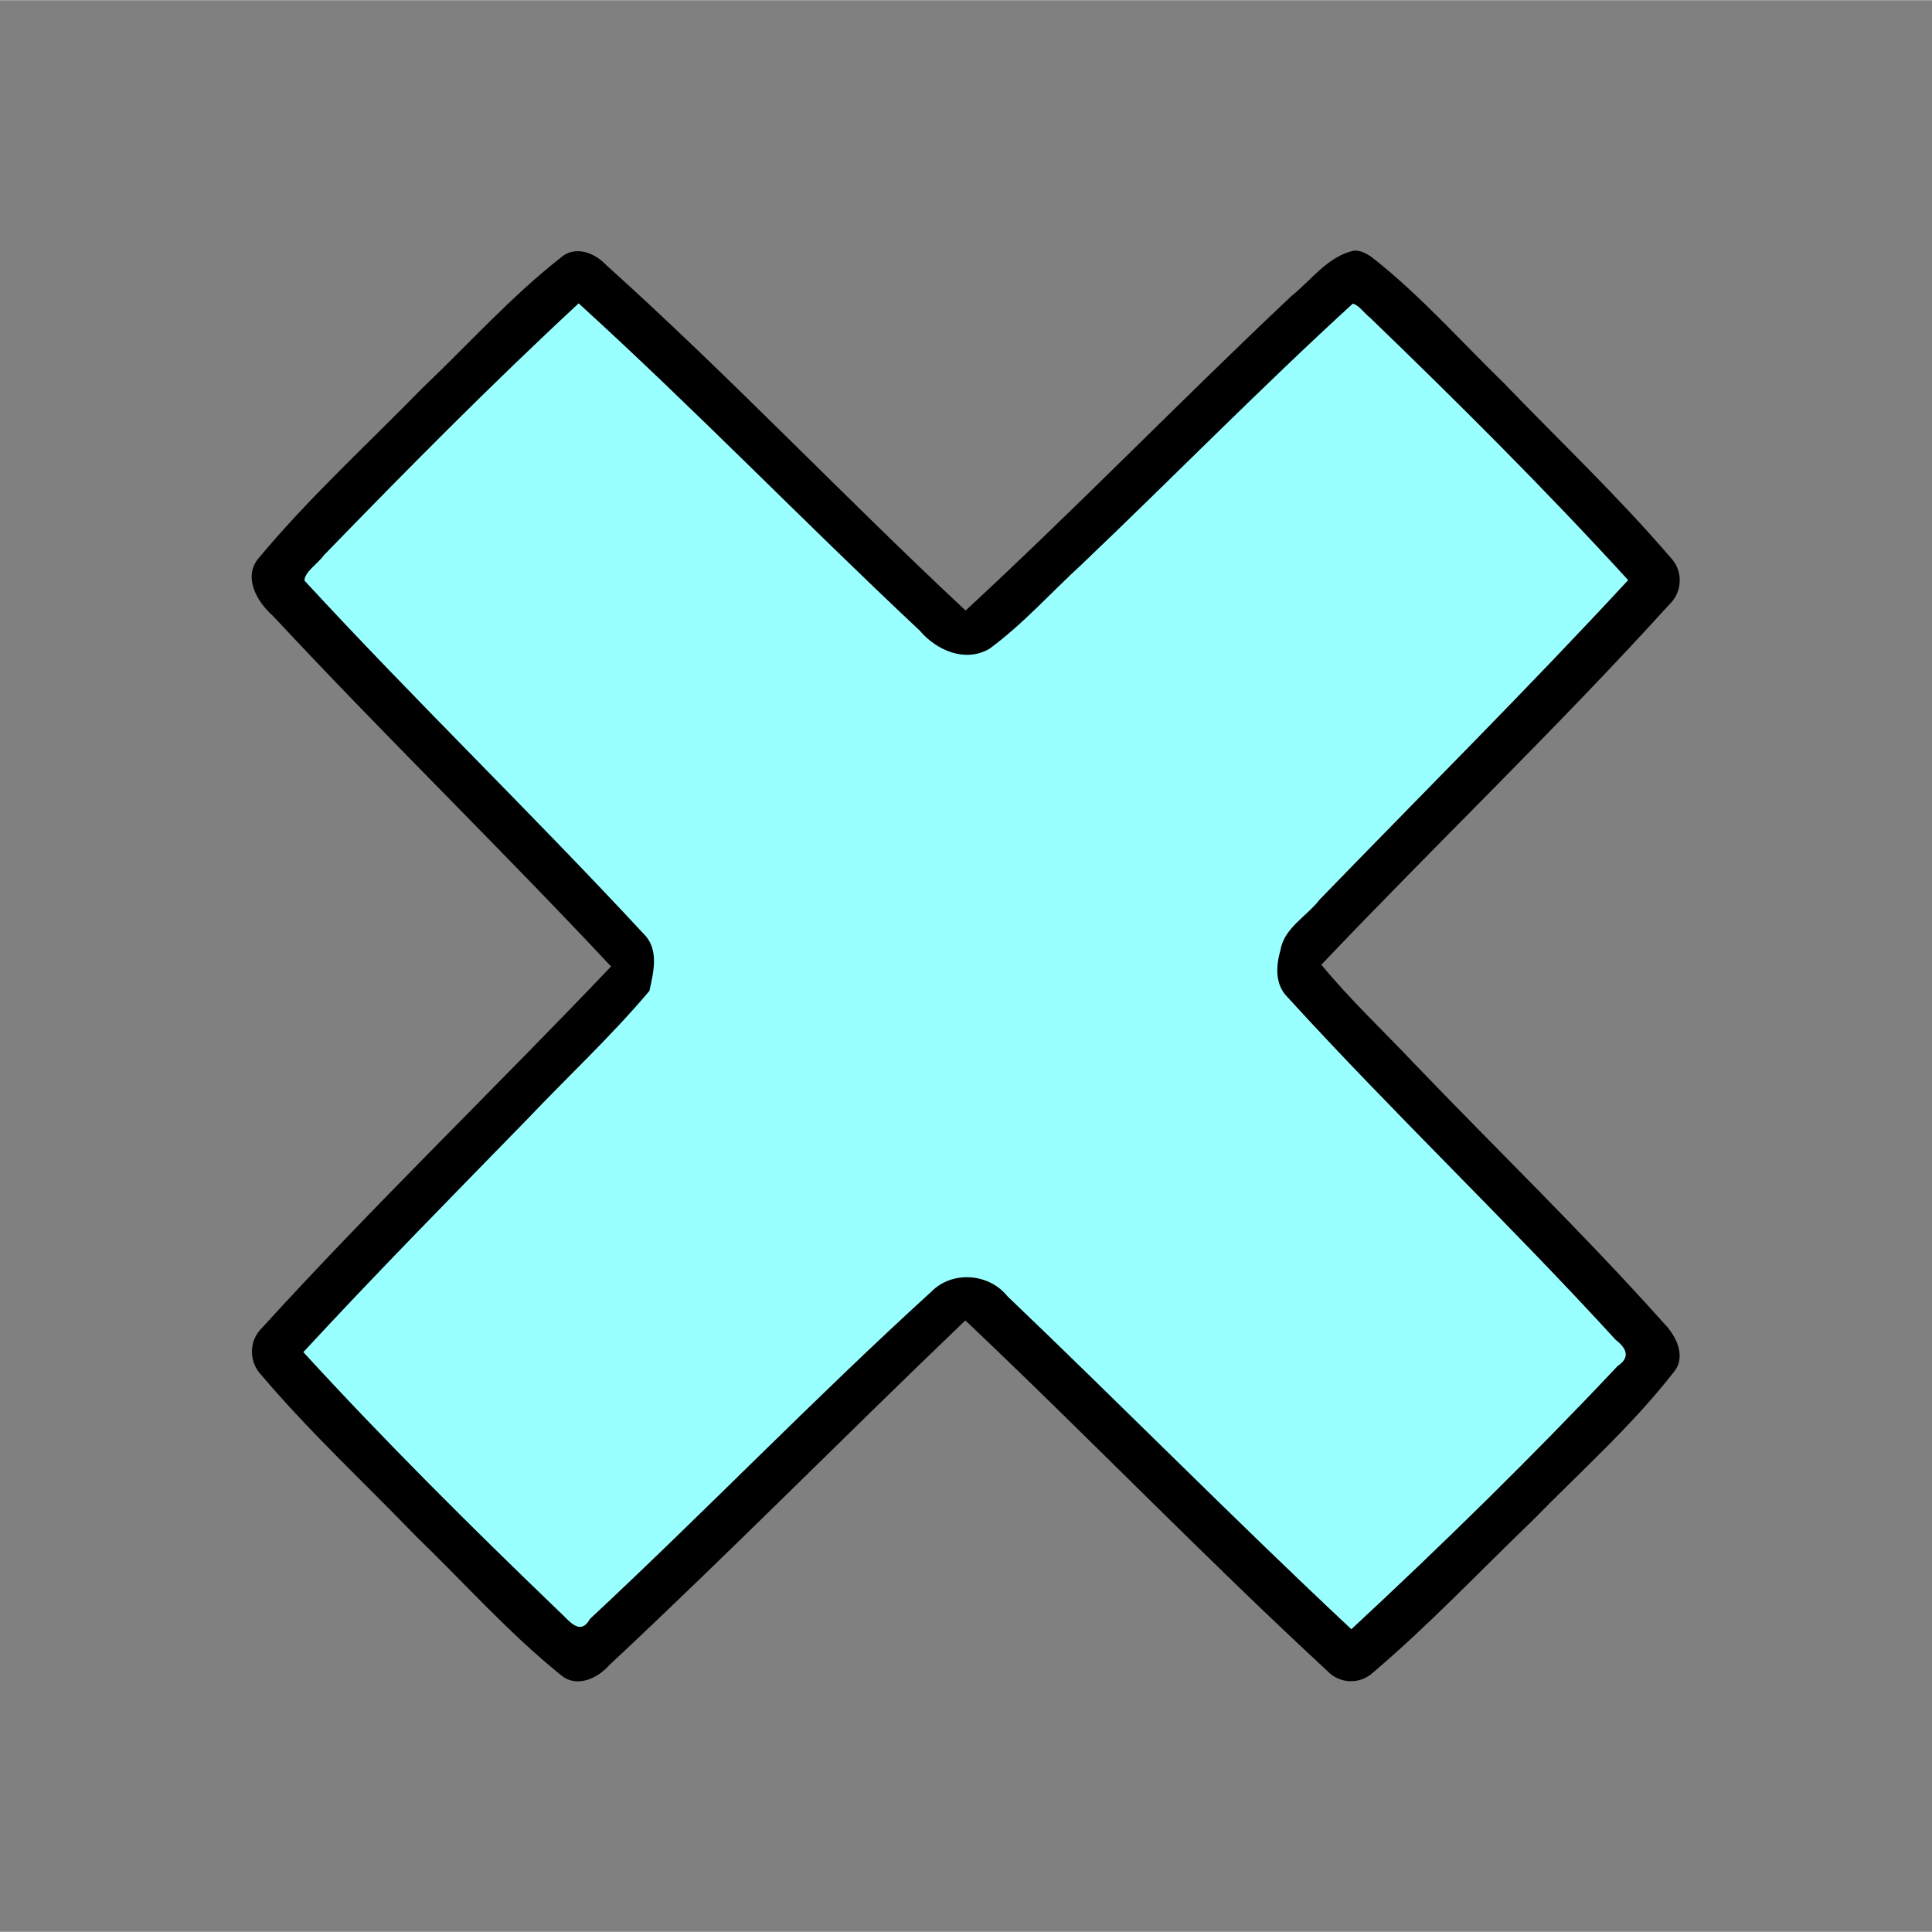 <?xml version="1.0" encoding="UTF-8" standalone="no"?>
<svg
   width="1.707in"
   height="1.707in"
   viewBox="0 0 512.099 512"
   version="1.1"
   id="svg312"
   xmlns="http://www.w3.org/2000/svg"
   xmlns:svg="http://www.w3.org/2000/svg">
  <rect x="0" y="0" width="512.099" height="512" fill="#808080" stroke="none"/>
  <defs
     id="defs316" />
  <g
     id="g9395">
    <path
       id="Selection"
       fill="none"
       stroke="#000000"
       stroke-width="1"
       d="m 153,74 c 0,0 27,26 27,26 0,0 49,49 49,49 0,0 19,19 19,19 0,0 8,5.96 8,5.96 0,0 8,-5.96 8,-5.96 0,0 19,-19 19,-19 0,0 49,-49 49,-49 0,0 27,-26 27,-26 0,0 52,52 52,52 0,0 27,28 27,28 0,0 -75,75 -75,75 0,0 -19,19 -19,19 0,0 -5.96,8 -5.96,8 0,0 5.96,8 5.96,8 0,0 19,19 19,19 0,0 49,49 49,49 0,0 26,27 26,27 0,0 -52,52 -52,52 0,0 -28,27 -28,27 0,0 -75,-75 -75,-75 0,0 -19,-19 -19,-19 0,0 -8,-5.96 -8,-5.96 0,0 -8,5.96 -8,5.96 0,0 -19,19 -19,19 0,0 -49,49 -49,49 0,0 -27,26 -27,26 0,0 -52,-52 -52,-52 0,0 -27,-28 -27,-28 0,0 75,-75 75,-75 0,0 19,-19 19,-19 0,0 5.96,-8 5.96,-8 0,0 -5.96,-8 -5.96,-8 0,0 -19,-19 -19,-19 0,0 -49,-49 -49,-49 0,0 -26,-27 -26,-27 0,0 79,-79 79,-79 z" />
    <path
       style="fill:#000000;stroke-width:1413.87"
       d="m 357.716,73.018 c -28.714,26.65 -55.921,54.876 -84.01,82.179 -5.887,5.451 -11.351,11.681 -17.786,16.359 -14.767,-12.606 -27.995,-26.935 -41.976,-40.399 -19.838,-19.373 -39.103,-39.36 -59.579,-58.064 -4.083,-1.532 -6.196,4.383 -9.217,6.291 -23.989,23.991 -47.977,47.982 -71.965,71.974 -1.81,3.765 3.647,6.062 5.302,8.955 30.581,31.973 62.458,62.721 92.749,94.934 0.338,2.68 -3.365,4.953 -4.985,7.172 -30.533,31.843 -62.639,62.403 -93.067,94.432 -1.101,3.916 4.031,5.992 5.866,8.89 23.817,24.635 48.118,48.796 72.211,73.16 3.883,1.751 6.3,-3.793 9.298,-5.57 31.329,-29.982 61.375,-61.291 92.968,-90.992 1.408,-1.659 3.111,-2.468 4.553,-0.343 24.686,23.001 48.374,47.681 72.533,71.467 8.839,8.578 17.292,17.734 26.373,25.952 3.783,0.718 5.816,-4.505 8.752,-6.346 24.701,-23.797 48.841,-48.166 73.08,-72.431 1.806,-3.766 -3.648,-6.065 -5.302,-8.96 -30.172,-31.515 -61.564,-61.848 -91.546,-93.542 -2.752,-2.047 -0.159,-4.053 1.412,-5.814 30.915,-33.03 64.126,-64.072 95.28,-96.959 1.673,-3.735 -3.54,-5.886 -5.241,-8.618 -23.962,-24.809 -48.428,-49.124 -72.679,-73.65 -1.126,-0.706 -1.86,-0.734 -3.024,-0.078 z"
       id="path558" />
    <path
       style="fill:#000000;stroke-width:1413.87"
       d="m 152.292,70.501 c -7.62,5.639 -13.94,13.034 -20.925,19.478 -19.628,19.629 -39.715,38.841 -58.535,59.251 -2.941,2.338 -2.258,6.338 0.442,8.554 26.057,27.994 53.488,54.716 80.108,82.151 4.911,5.43 10.917,10.409 14.911,16.412 -31.163,33.202 -64.244,64.562 -95.268,97.892 -2.601,1.989 -2.918,5.57 -0.292,7.712 19.392,21.375 40.253,41.378 60.482,61.956 6.301,5.829 11.955,12.587 18.944,17.563 4.511,-0.048 7.264,-4.878 10.653,-7.294 31.461,-29.899 61.737,-61.06 93.197,-90.925 31.787,30.095 62.35,62.025 94.154,92.335 2.965,1.924 5.711,7.44 9.85,5.412 11.186,-8.901 20.727,-19.73 31.094,-29.559 16.157,-16.38 33.072,-32.054 48.5,-49.129 3.072,-2.675 0.867,-6.506 -1.572,-8.691 -30.044,-32.252 -61.886,-62.79 -92.056,-94.925 -3.643,-2.221 -0.991,-4.527 1.222,-6.612 30.082,-31.91 61.902,-62.178 91.779,-94.301 2.585,-1.984 2.923,-5.548 0.314,-7.697 -19.146,-21.17 -39.803,-40.929 -59.797,-61.293 -6.552,-6.064 -12.409,-13.122 -19.711,-18.26 -4.247,-0.051 -6.784,4.687 -9.999,6.857 -31.536,29.764 -61.643,61.039 -93.229,90.72 -2.498,-0.216 -4.923,-3.969 -7.246,-5.704 -30.685,-29.352 -60.127,-60.027 -91.316,-88.865 -1.692,-1.225 -3.376,-3.416 -5.703,-3.038 z"
       id="path560" />
    <path
       style="fill:#000000;stroke-width:1413.87"
       d="m 358.652,68.406 c -6.04,1.978 -9.993,7.738 -14.826,11.614 -29.588,28.125 -58.053,57.403 -87.923,85.214 -31.66,-29.607 -61.489,-61.229 -93.453,-90.562 -3.268,-2.191 -6.515,-7.34 -10.983,-5.876 -10.497,7.655 -19.199,17.54 -28.697,26.373 -17.972,18.003 -36.356,35.674 -53.227,54.72 -2.8,5.196 2.495,9.473 5.571,12.979 29.458,31.72 60.752,61.75 90.288,93.327 -30.438,31.665 -62.018,62.237 -91.916,94.415 -2.646,2.949 -6.784,7.249 -3.479,11.269 10.375,12.626 22.515,23.717 33.761,35.562 15.08,14.881 29.411,30.603 45.527,44.385 3.212,3.516 7.889,0.987 10.485,-1.894 32.549,-30.59 63.869,-62.499 96.137,-93.364 32.206,30.537 62.926,62.601 95.398,92.86 2.706,2.645 7.006,6.044 10.57,2.727 14.991,-12.598 28.319,-27.061 42.473,-40.578 12.586,-12.86 26.121,-24.926 37.413,-38.974 3.905,-4.374 -1.103,-9.208 -3.966,-12.446 -29.528,-31.716 -60.894,-61.895 -90.363,-93.505 -0.905,-1.909 2.845,-3.646 3.74,-5.404 29.023,-30.387 59.382,-59.511 87.858,-90.426 2.67,-2.813 6.152,-7.189 2.784,-10.875 -12.204,-14.648 -26.314,-27.604 -39.442,-41.413 -13.256,-13 -25.642,-27.027 -40.082,-38.744 -1.081,-0.711 -2.297,-1.461 -3.644,-1.385 z"
       id="path562" />
    <path
       style="fill:#000000;stroke-width:1413.87"
       d="m 358.84,66.389 c -6.896,1.516 -11.353,7.899 -16.634,12.129 -29.096,27.405 -56.913,56.145 -86.264,83.26 -32.204,-30.065 -62.532,-62.134 -95.306,-91.613 -3.058,-3.281 -8.286,-5.259 -12.057,-1.88 -13.23,10.382 -24.507,23.015 -36.675,34.584 -14.636,14.986 -30.196,29.18 -43.59,45.313 -3.859,5.031 -0.057,11.434 3.992,14.976 29.337,31.512 60.263,61.548 89.66,92.966 -30.596,32.162 -62.63,62.995 -92.544,95.819 -3.518,3.398 -3.501,9.056 -0.103,12.537 12.819,15.112 27.408,28.633 41.164,42.882 12.644,12.203 24.389,25.459 38.091,36.499 4.109,3.62 9.723,1.066 12.868,-2.492 32.006,-29.92 62.78,-61.131 94.434,-91.421 32.318,30.561 63.26,62.706 95.962,92.918 3.219,3.449 8.681,3.636 12.12,0.392 14.859,-12.608 28.267,-26.85 42.32,-40.341 12.53,-12.819 26.059,-24.82 37.123,-38.973 3.805,-4.193 0.937,-9.91 -2.441,-13.329 -21.2,-23.712 -44.11,-45.834 -66.122,-68.785 -8.209,-8.687 -17.023,-16.953 -24.601,-26.165 30.508,-32.108 62.547,-62.765 92.313,-95.571 3.479,-3.364 3.611,-8.979 0.181,-12.438 -13.898,-16.207 -29.447,-30.931 -44.256,-46.298 -11.528,-11.229 -22.279,-23.406 -34.989,-33.332 -1.373,-0.907 -2.942,-1.785 -4.646,-1.636 z"
       id="path564" />
    <path
       style="fill:#99ffff;fill-opacity:1;stroke-width:1413.87"
       d="m 358.567,80.439 c -24.544,22.439 -47.824,46.231 -71.903,69.167 -8.105,7.422 -15.49,15.76 -24.358,22.28 -6.395,3.791 -14.079,0.48 -18.504,-4.773 -30.475,-28.569 -59.527,-58.635 -90.422,-86.755 -23.264,21.578 -45.561,44.116 -67.579,66.82 -1.522,2.165 -5.168,4.438 -5.084,6.684 29.347,31.829 60.518,61.936 89.95,93.678 4.098,4.074 2.565,10.103 1.463,15.066 -10.136,12.032 -21.752,22.8 -32.579,34.226 -19.896,20.393 -39.764,40.55 -59.146,61.516 21.713,23.697 44.446,46.296 67.712,68.653 2.671,2.39 5.576,6.817 8.273,2.052 30.556,-28.469 59.559,-58.581 90.439,-86.697 5.537,-5.667 15.292,-4.953 20.198,1.174 30.59,29.213 60.284,59.361 91.169,88.264 24.241,-22.515 47.91,-45.689 70.589,-69.779 3.424,-2.297 2.362,-4.677 -0.534,-6.929 -28.264,-30.913 -58.667,-59.806 -86.899,-90.74 -3.528,-3.487 -3.144,-8.372 -1.903,-12.765 1.027,-5.725 6.99,-8.798 10.344,-13.187 27.318,-28.209 55.117,-55.848 81.769,-84.682 -21.973,-24.025 -44.978,-46.943 -68.334,-69.475 -1.504,-1.137 -3.085,-3.472 -4.662,-3.796 z"
       id="path637" />
  </g>
</svg>
